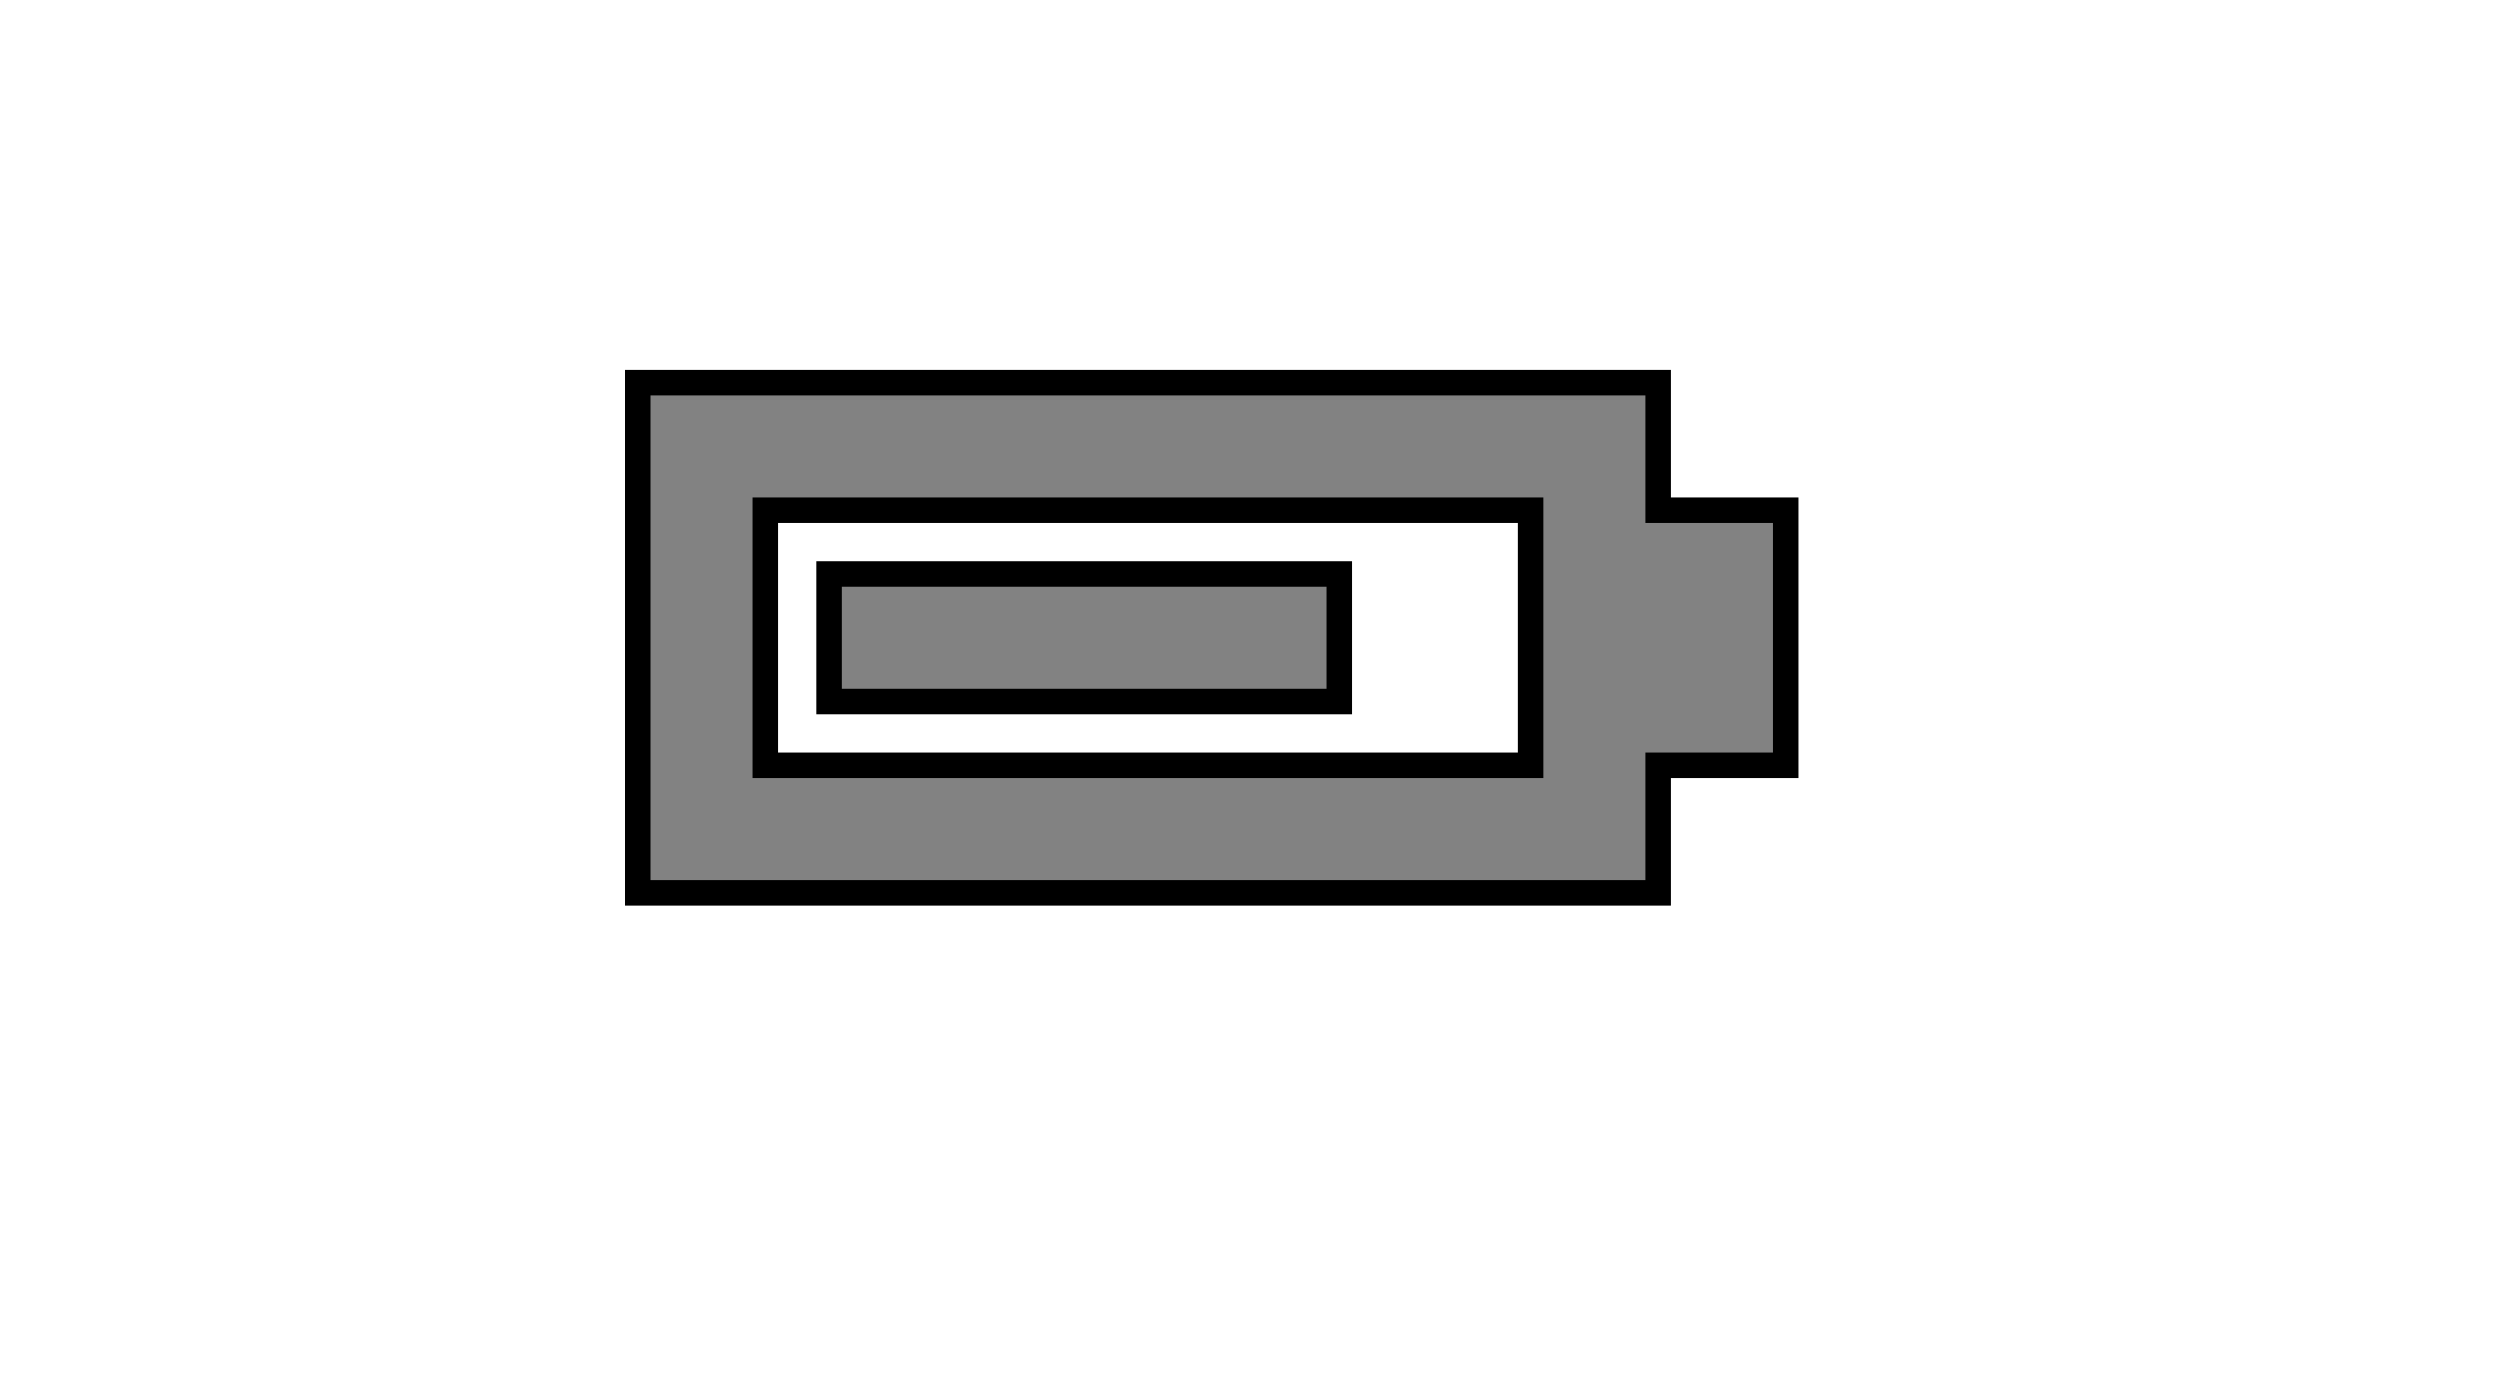 <?xml version="1.0" standalone="no"?>
<!DOCTYPE svg PUBLIC "-//W3C//DTD SVG 1.1//EN" "http://www.w3.org/Graphics/SVG/1.1/DTD/svg11.dtd"> 
<svg xmlns:svg="http://www.w3.org/2000/svg" xmlns="http://www.w3.org/2000/svg" 
  version="1.1" baseProfile="full" width="98" height="54" viewBox="0 0 98 54">
 <path d="
    M 25 15
    l 40 0
    l 0 5
    l 5 0
    l 0 10
    l -5 0
    l 0 5
    l -40 0
    Z
    M 30 20
    l 30 0
    l 0 10
    l -30 0
    Z

    M 32.5 22.5
    l 20 0
    l 0 5
    l -20 0
    Z
    " 
    style="fill: #828282;stroke-width:1;stroke:black"
    fill-rule="evenodd"/>
  
</svg>